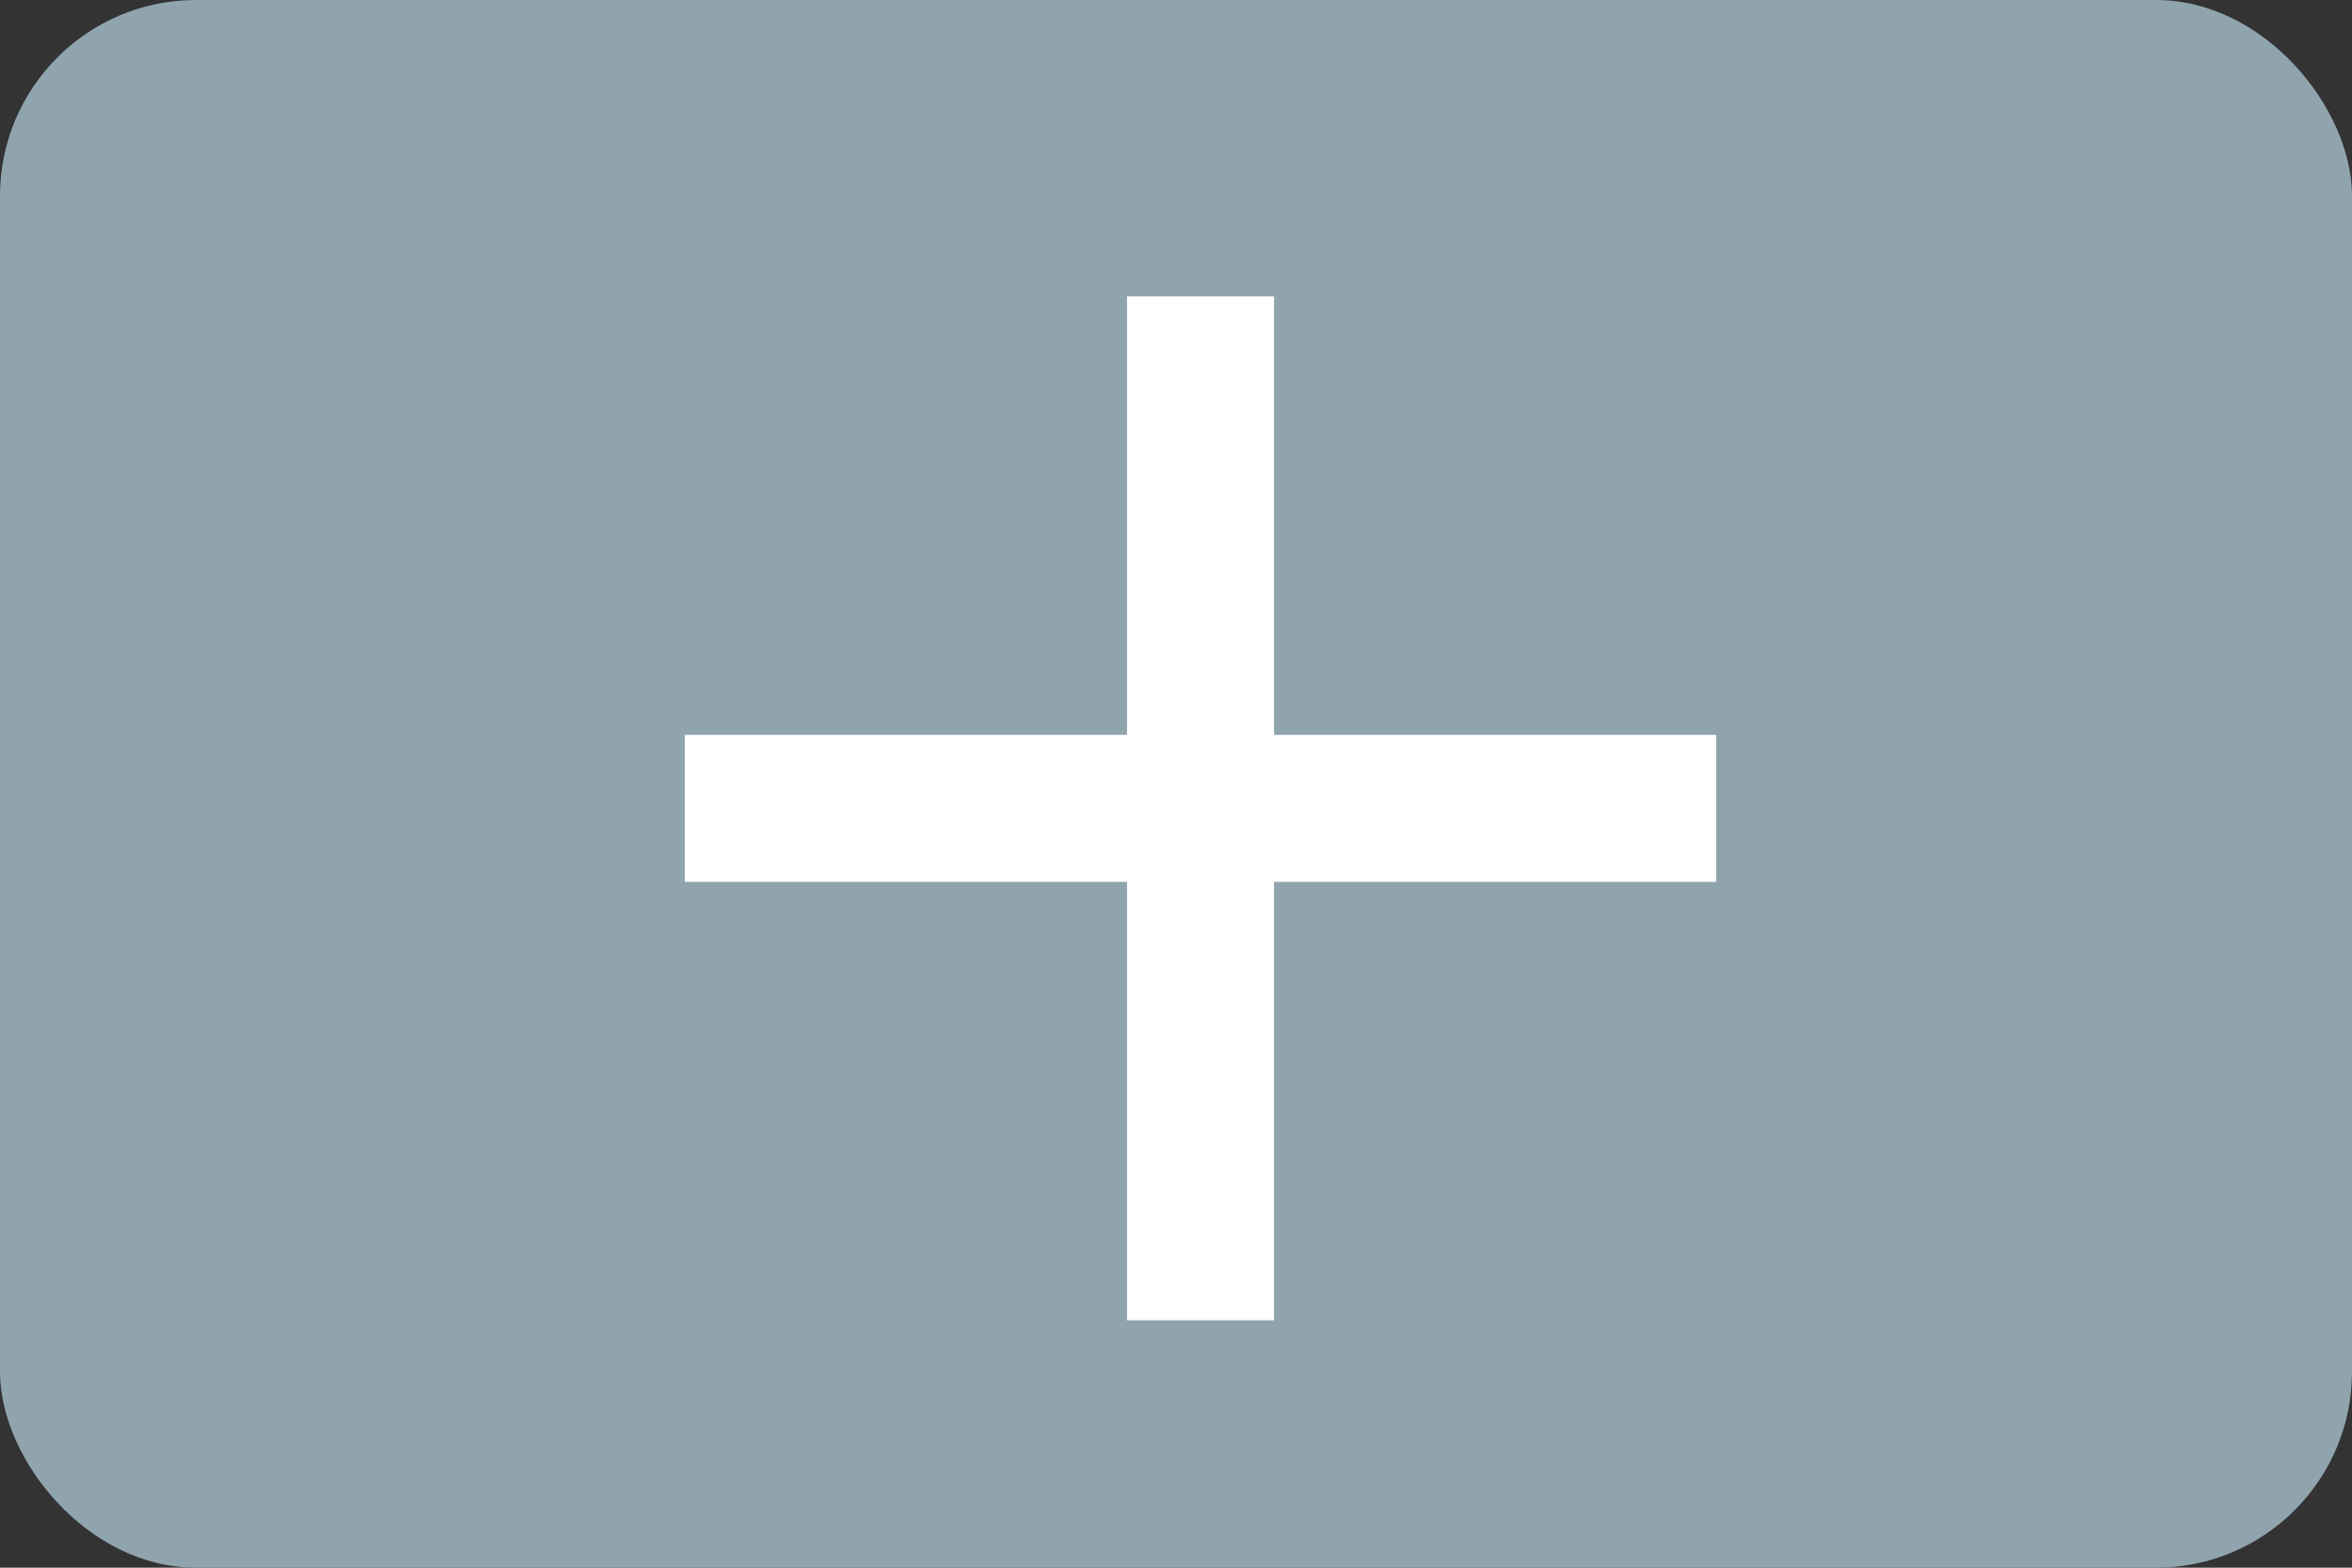 <?xml version="1.0" encoding="UTF-8" standalone="no"?>
<svg width="48px" height="32px" viewBox="0 0 48 32" version="1.1" xmlns="http://www.w3.org/2000/svg" xmlns:xlink="http://www.w3.org/1999/xlink">
    <rect x="0" y="0" width="48" height="32" fill="#333333" stroke="none"/>
    <!-- Generator: Sketch 40.3 (33839) - http://www.bohemiancoding.com/sketch -->
    <title>Group Copy 2</title>
    <desc>Created with Sketch.</desc>
    <defs>
        <rect id="path-1" x="0" y="0" width="48" height="32" rx="4"></rect>
    </defs>
    <g id="Page-1" stroke="none" stroke-width="1" fill="none" fill-rule="evenodd">
        <g id="Artboard-Copy-2">
            <g id="Group">
                <mask id="mask-2" fill="white">
                    <use xlink:href="#path-1"></use>
                </mask>
                <use id="Rectangle" fill="#90A4AE" xlink:href="#path-1"></use>
            </g>
            <rect id="Rectangle-2" fill="#FFFFFF" x="23" y="6.051" width="3" height="20.899"></rect>
            <rect id="Rectangle-2-Copy" fill="#FFFFFF" transform="translate(24.5, 16.5) rotate(90) translate(-24.5, -16.5) " x="23" y="5.976" width="3" height="21.049"></rect>
        </g>
    </g>
</svg>